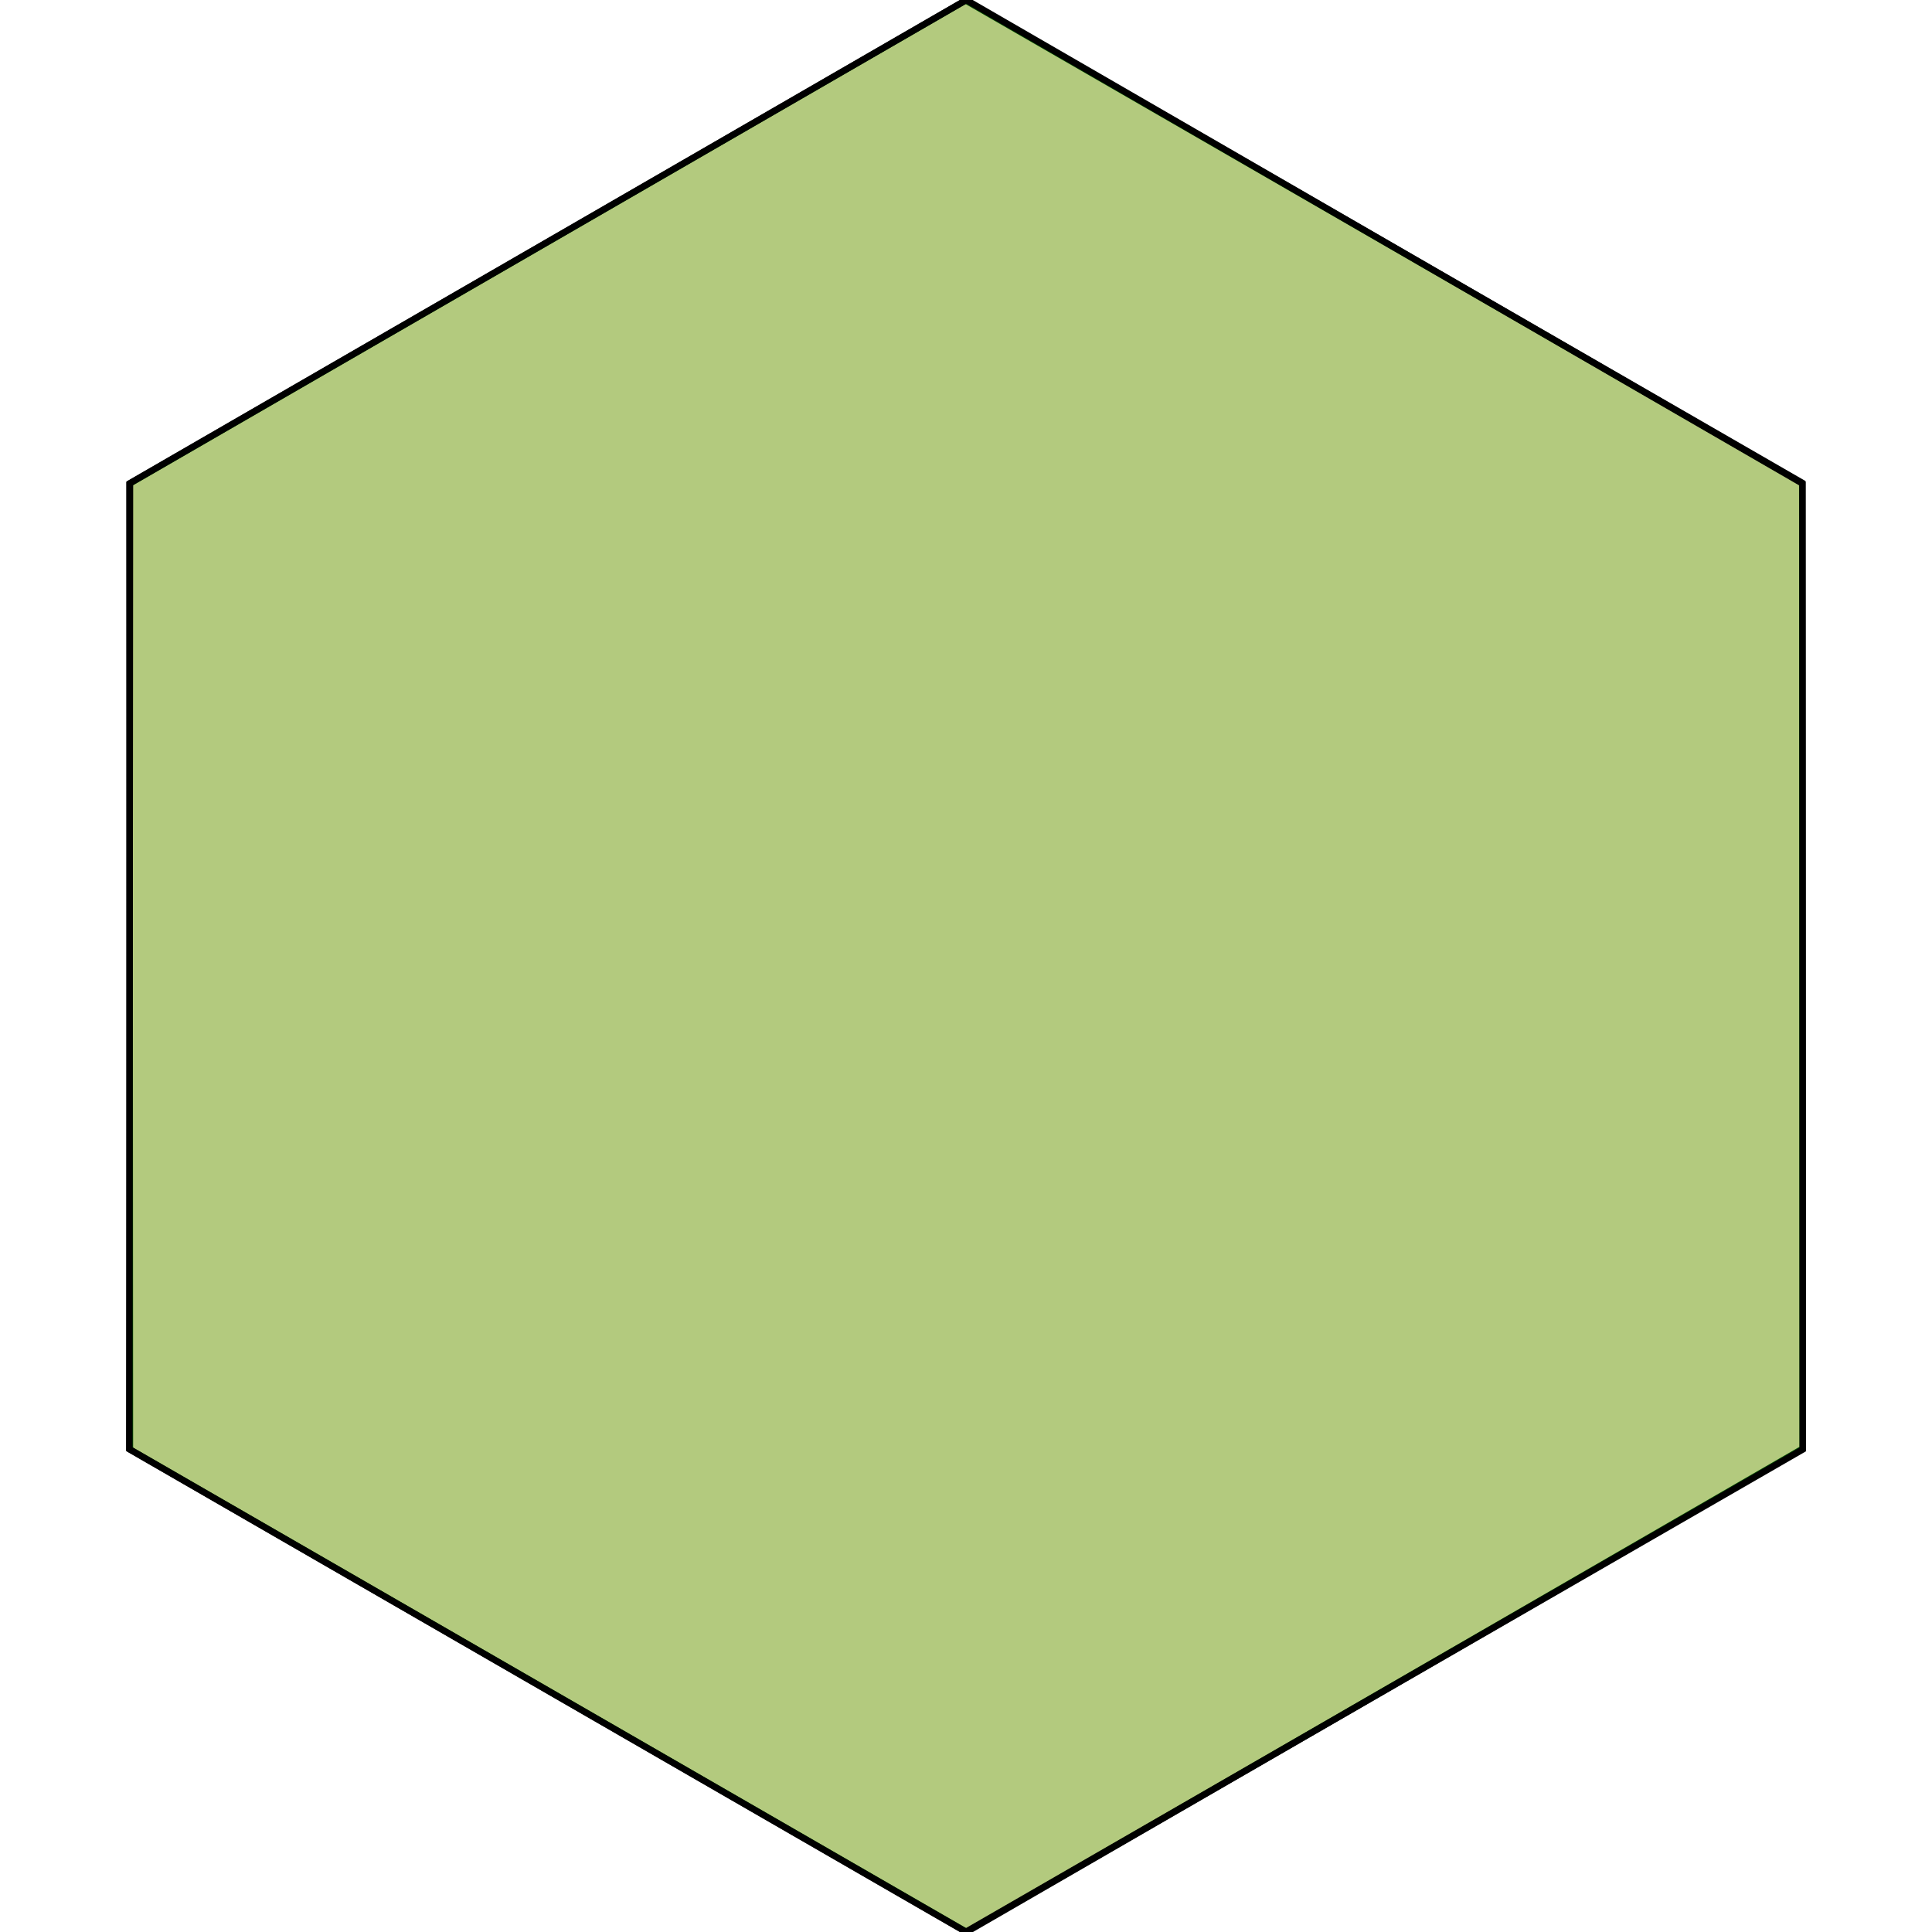 <?xml version="1.0" standalone="no"?>
<!DOCTYPE svg PUBLIC "-//W3C//DTD SVG 1.1//EN"
"http://www.w3.org/Graphics/SVG/1.1/DTD/svg11.dtd">
<svg viewBox="0 0 300 300" version="1.1"
xmlns="http://www.w3.org/2000/svg"
xmlns:xlink="http://www.w3.org/1999/xlink">
<g fill-rule="evenodd"><path d="M 149.94,0.062 L 279.856,74.98 L 279.923,224.948 L 150.085,300 L 20.174,225.074 L 20.097,75.105 L 149.94,0.062 z " style="fill-opacity:0.3;fill:rgb(255,0,0);stroke:rgb(0,0,0);stroke-width:1"/></g>
<g fill-rule="evenodd"><path d="M 150.049,0 L 279.885,75.087 L 279.929,225.072 L 149.984,299.968 L 20.071,225.014 L 20.181,75.03 L 150.049,0 z " style="fill-opacity:0.3;fill:rgb(0,255,0);stroke:rgb(0,0,0);stroke-width:1"/></g>
</svg>
